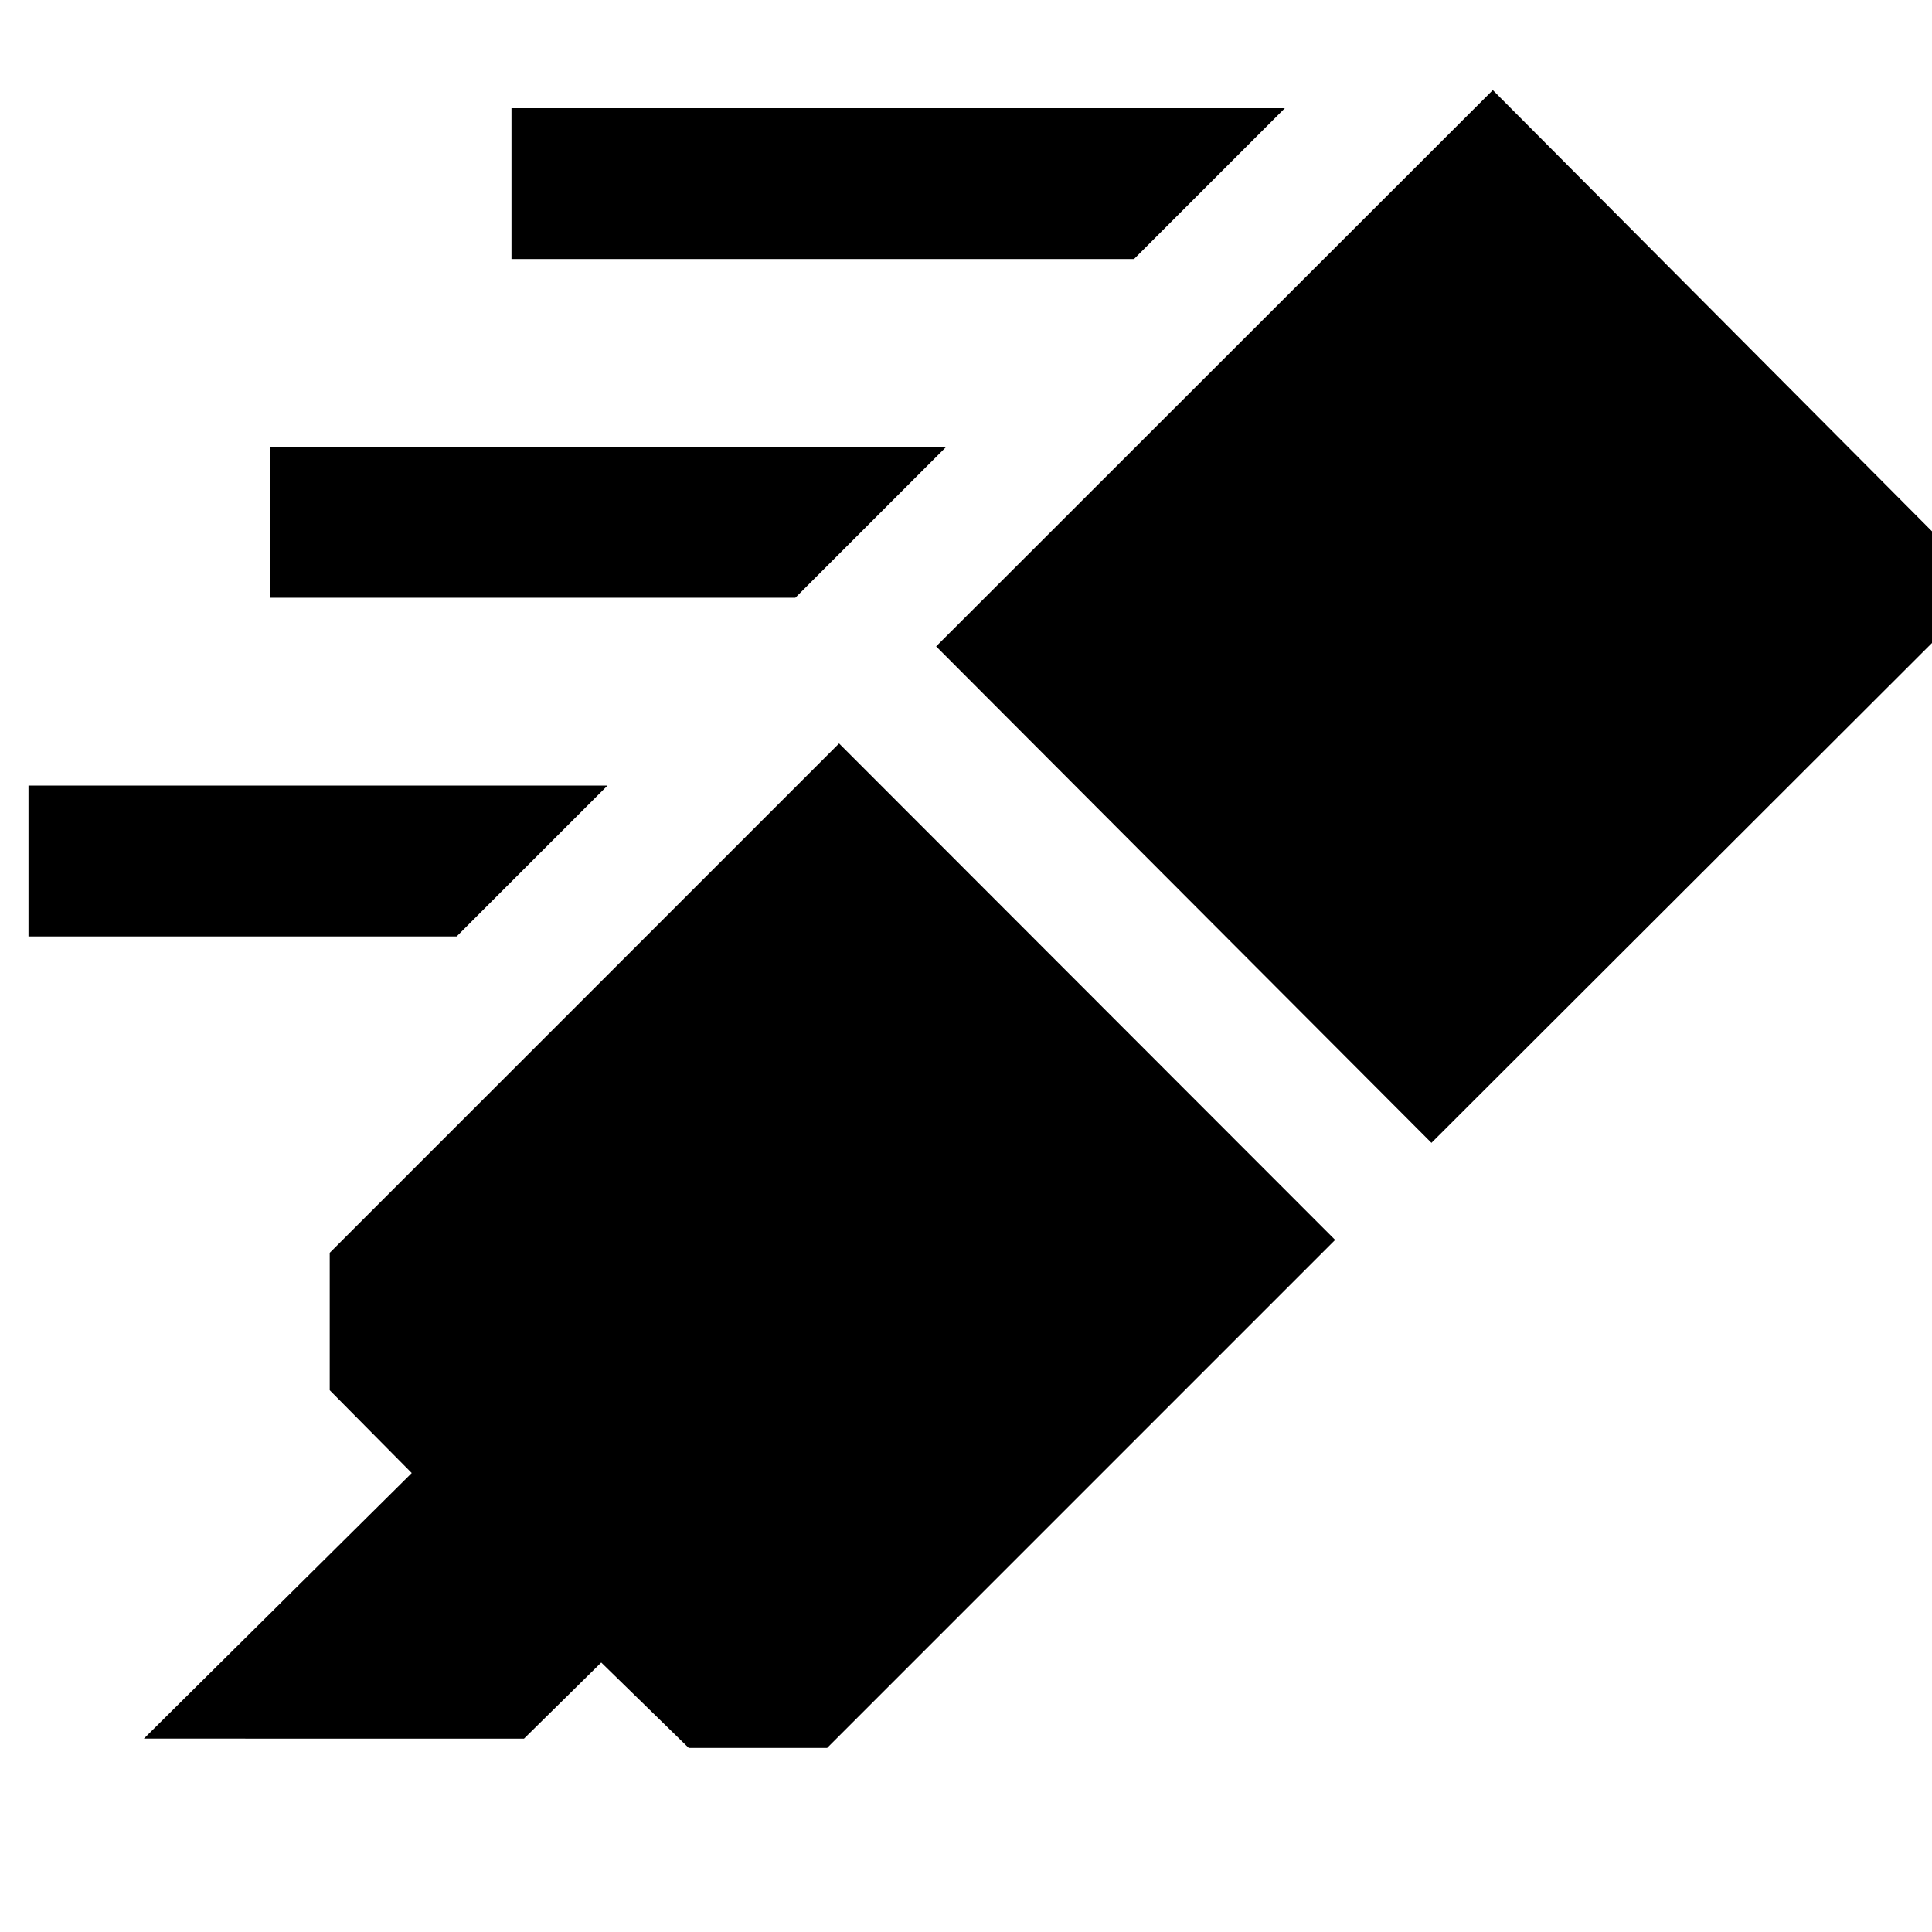 <svg xmlns="http://www.w3.org/2000/svg" height="40" viewBox="0 -960 960 960" width="40"><path d="m71.49-96.09 133.1-131.97-40.76-41.14v-68.28l253.1-253.1L663.42-343.9 410.99-91.46h-68.76l-43.48-42.44-38.37 37.81H71.49Zm393.67-542.72 276.61-276.42L987.7-668.17 711.28-392.13 465.16-638.81Zm98.32-192.47H254.15v-74.95h384.28l-74.95 74.95ZM395.19-662.99H134.15v-74.95h336l-74.96 74.95ZM226.9-494.7H14.15v-74.95h287.71L226.9-494.7Z"/></svg>